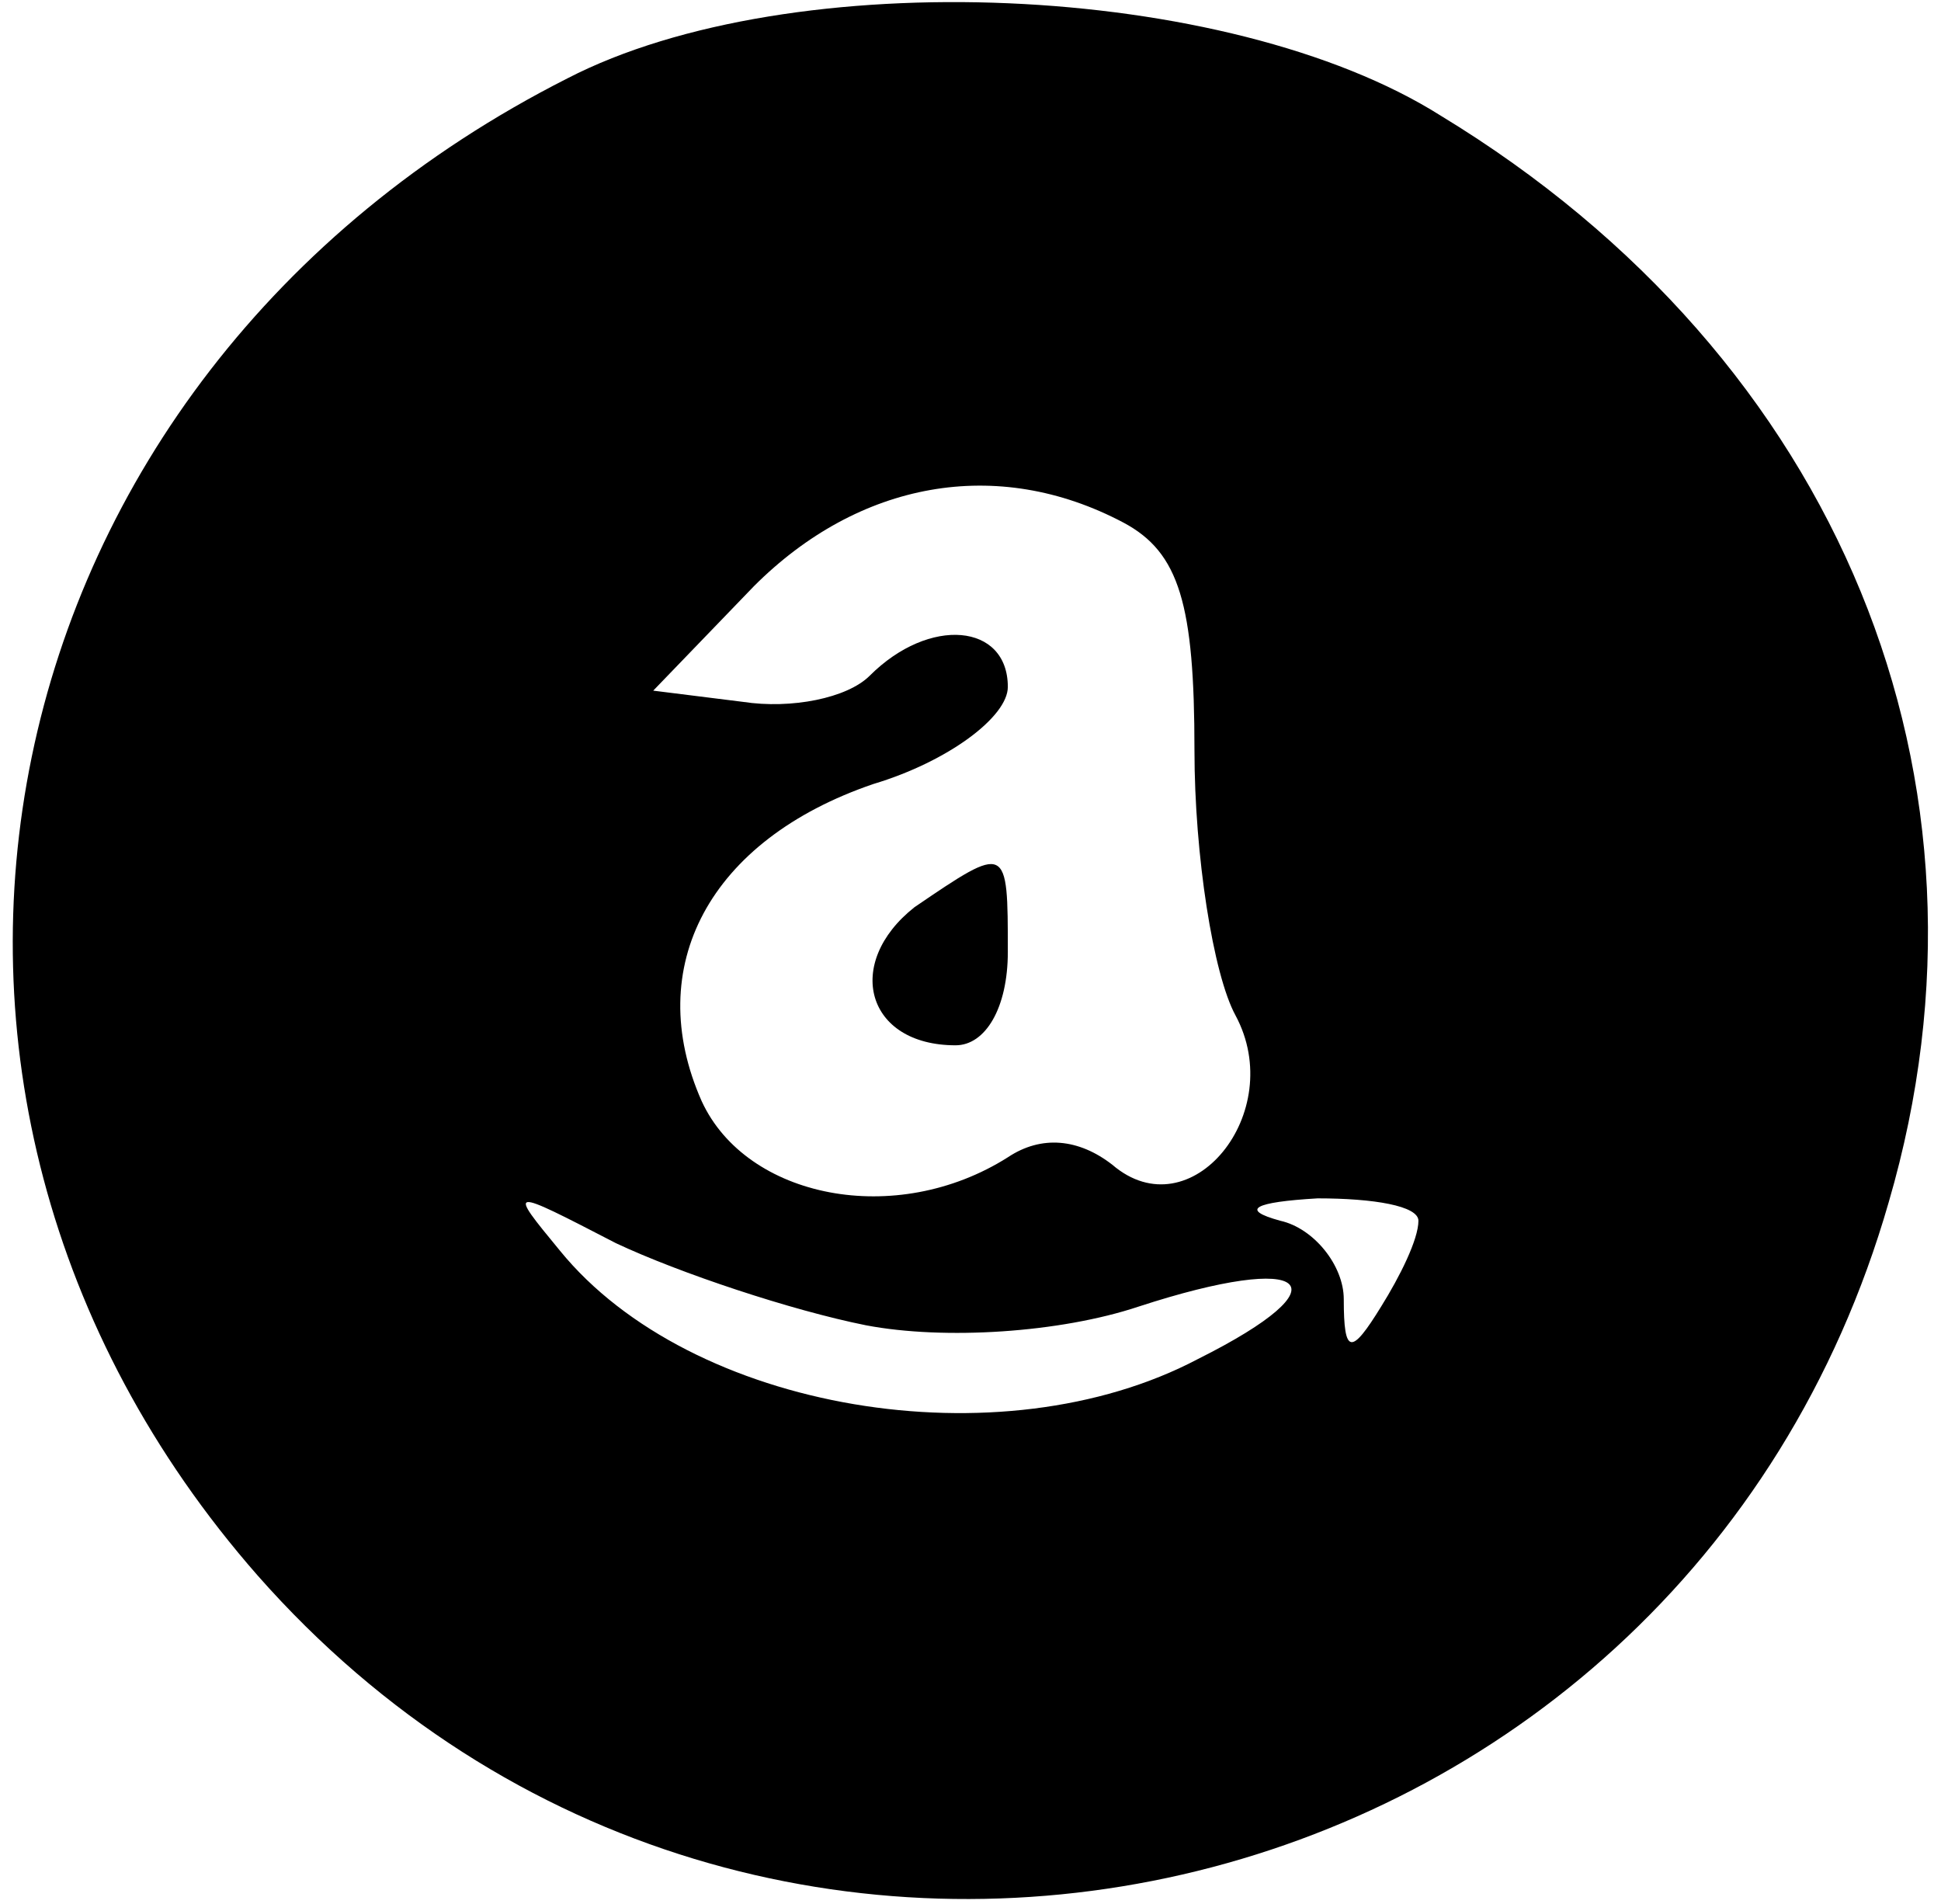 <?xml version="1.0" standalone="no"?>
<!DOCTYPE svg PUBLIC "-//W3C//DTD SVG 20010904//EN"
 "http://www.w3.org/TR/2001/REC-SVG-20010904/DTD/svg10.dtd">
<svg version="1.0" xmlns="http://www.w3.org/2000/svg"
 width="52pt" height="51pt" viewBox="0 0 52 51"
 preserveAspectRatio="xMidYMid meet">

<g transform="translate(0,51) scale(0.1,-0.1)"
fill="#000000" stroke="none">
<path d="M152 489 c-158 -80 -197 -271 -83 -401 134 -152 381 -95 437 100 33
113 -13 226 -120 291 -57 36 -174 41 -234 10z m149 -119 c15 -8 19 -22 19 -61
0 -28 5 -60 11 -71 14 -26 -12 -58 -33 -40 -9 7 -19 8 -28 2 -30 -19 -70 -11
-82 15 -16 36 2 70 46 85 20 6 36 18 36 26 0 17 -21 19 -37 3 -6 -6 -21 -9
-34 -7 l-24 3 27 28 c28 28 65 35 99 17z m-69 -215 c21 -4 52 -2 73 5 46 15
56 6 16 -14 -53 -28 -136 -14 -171 29 -14 17 -14 17 15 2 17 -8 47 -18 67 -22z
m148 28 c0 -5 -5 -15 -10 -23 -8 -13 -10 -13 -10 2 0 9 -8 19 -17 21 -11 3 -7
5 10 6 15 0 27 -2 27 -6z"/>
<path d="M245 267 c-19 -15 -13 -37 11 -37 8 0 14 10 14 25 0 29 0 29 -25 12z"/>
</g>
</svg>
